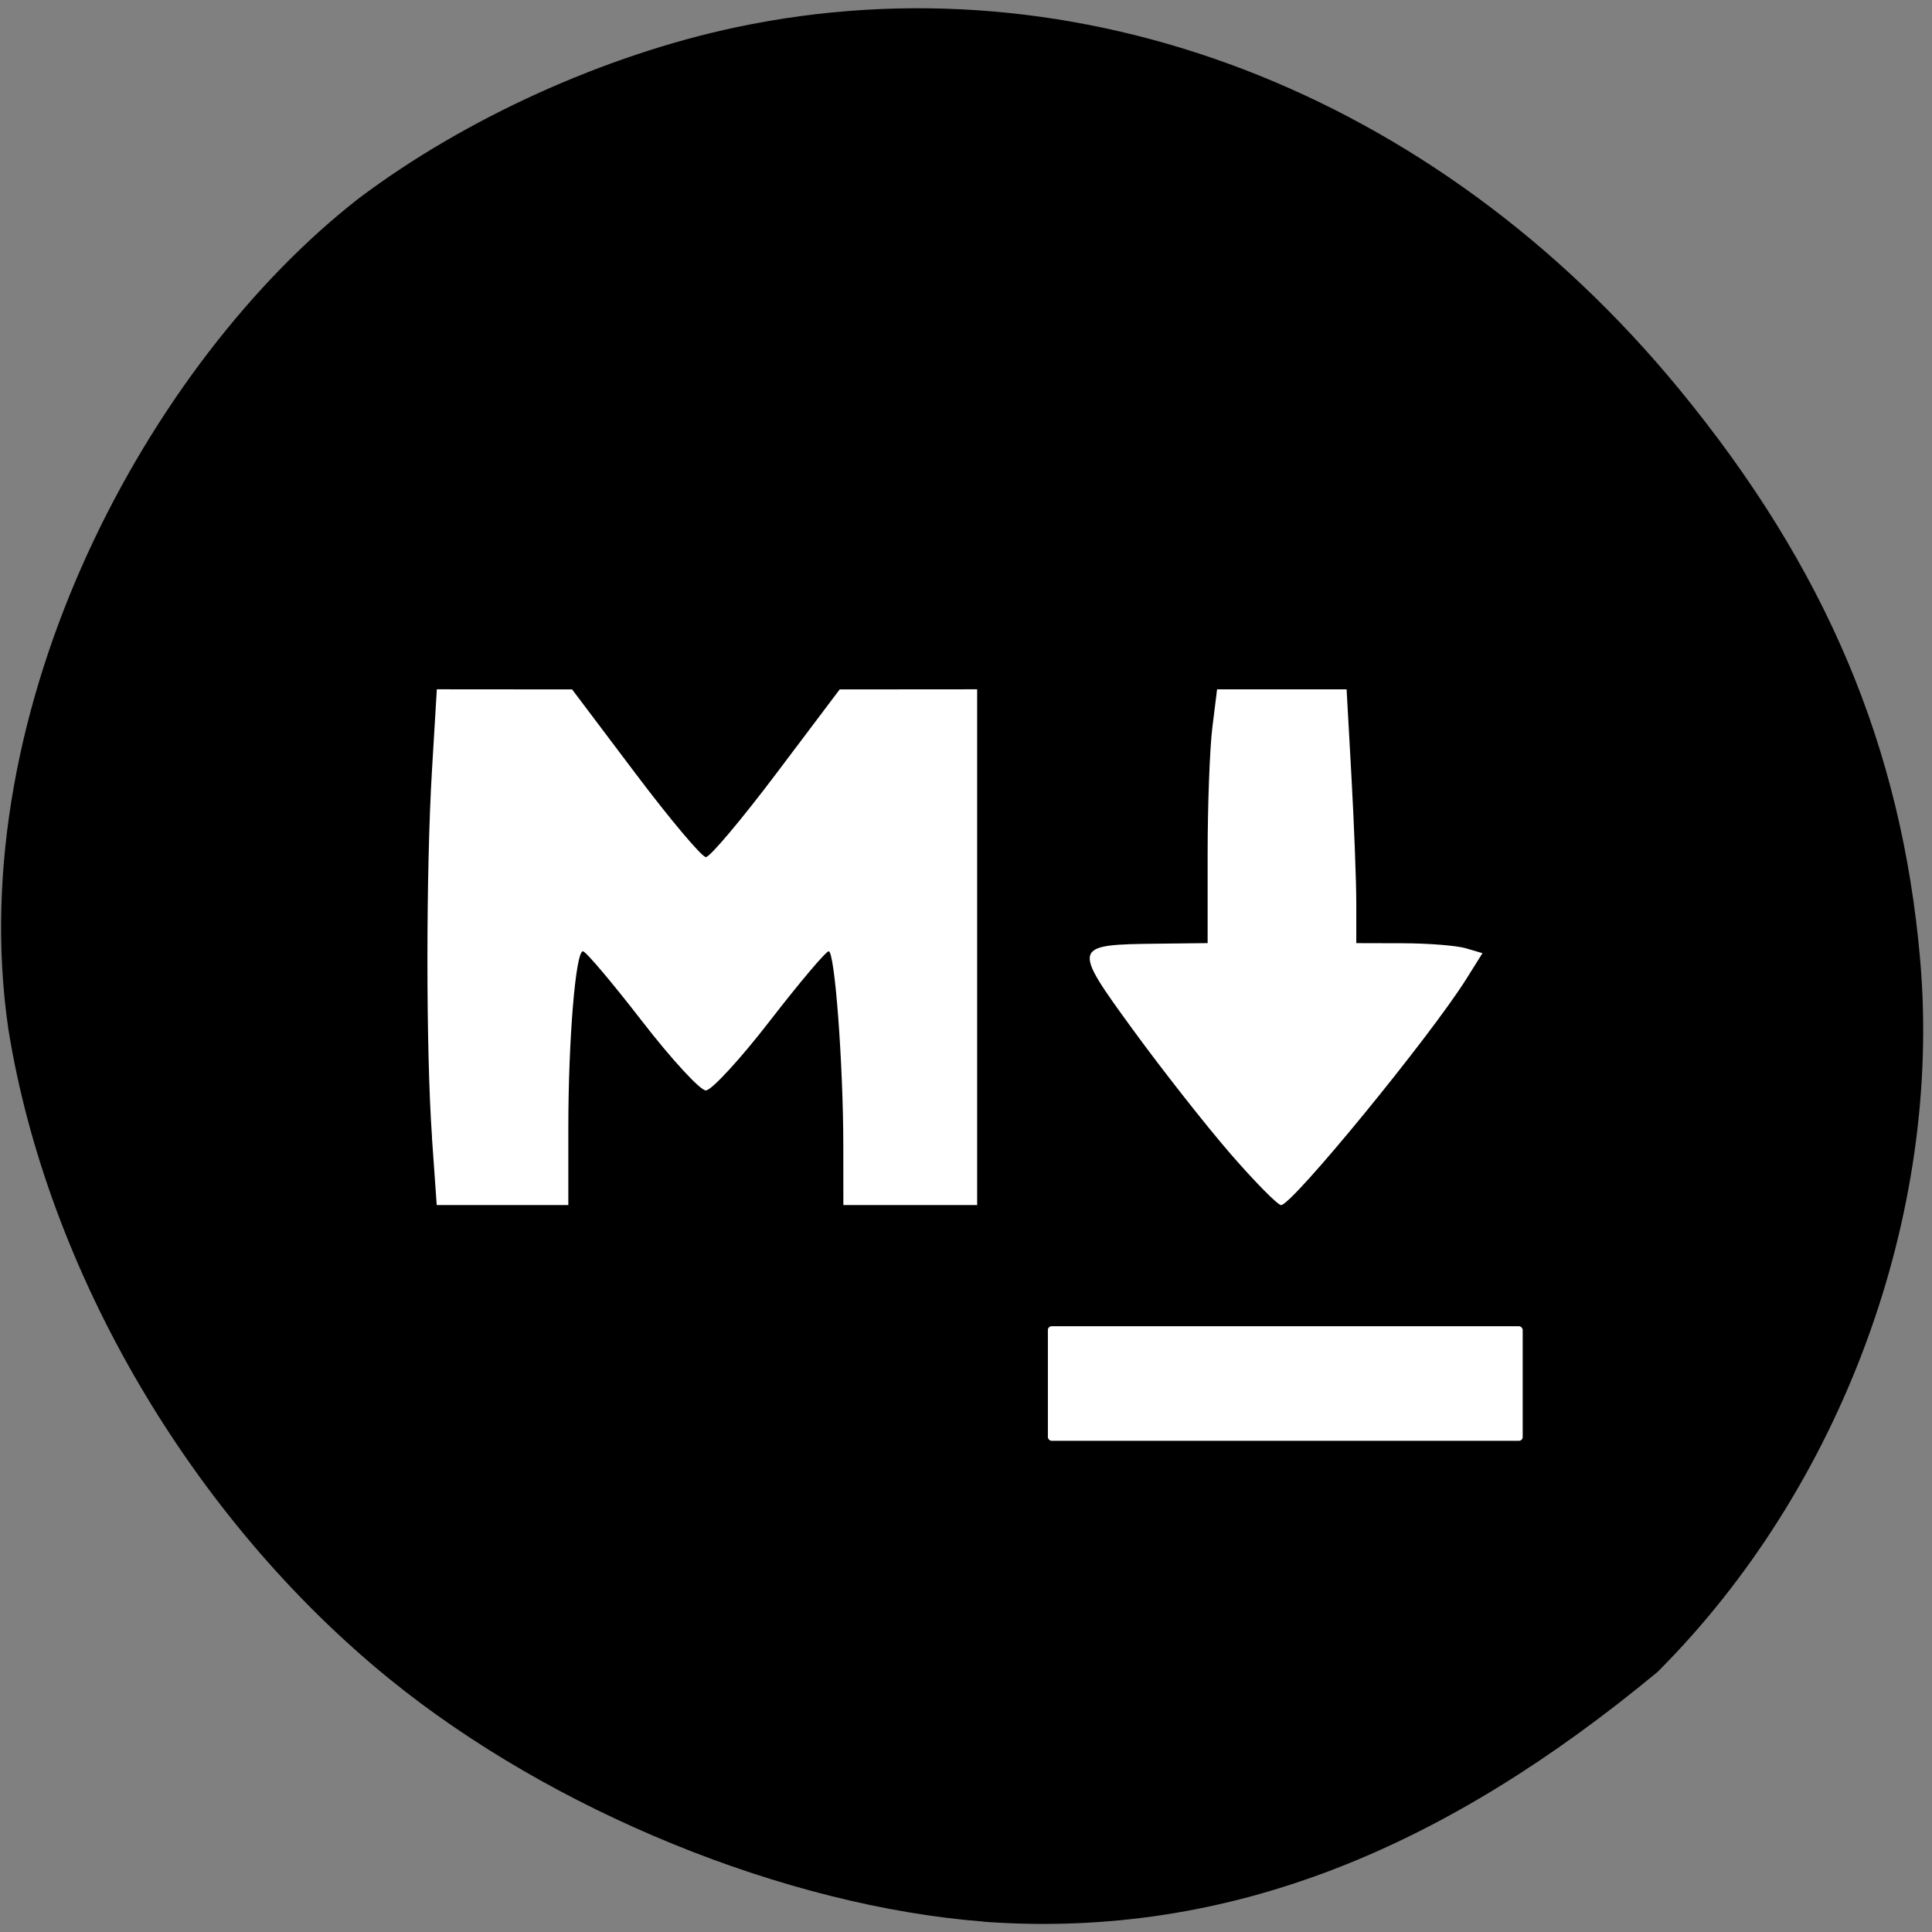 <svg xmlns="http://www.w3.org/2000/svg" viewBox="0 0 256 256"><rect x="0" y="0" width="256" height="256" fill="#808080" stroke="none"/><defs><clipPath><path transform="matrix(15.333 0 0 11.5 415 -125.5)" d="m -24 13 c 0 1.105 -0.672 2 -1.5 2 -0.828 0 -1.5 -0.895 -1.5 -2 0 -1.105 0.672 -2 1.5 -2 0.828 0 1.5 0.895 1.5 2 z"/></clipPath></defs><path d="m 130.42 1050.99 c -26.397 -2.048 -57.29 -14.657 -78.83 -32.17 -26.2 -21.308 -45.35 -53.989 -50.5 -86.2 -6.136 -42.554 18.578 -88.29 46.47 -109.99 14.03 -10.568 32.581 -18.979 49.988 -22.658 45.3 -9.582 92.56 8.559 124.96 47.965 19.418 23.62 29.473 47.43 31.924 75.6 2.939 33.769 -10.415 69.981 -34.795 94.36 -27.743 22.988 -56.27 35.463 -89.22 33.11 z" transform="translate(0 -796.36)"/><g fill="#fff"><g transform="matrix(0.908 0 0 1 -1.708 -3.254)"><path d="m 64.927 153.98 c -0.895 -11.501 -0.894 -35.28 0.002 -48.814 l 0.7 -10.576 l 9.87 0.007 l 9.87 0.007 l 9.224 11.11 c 5.073 6.111 9.709 11.11 10.301 11.11 0.593 0 5.228 -5 10.301 -11.11 l 9.224 -11.11 l 10.03 -0.007 l 10.03 -0.007 v 34.17 v 34.17 h -9.763 h -9.763 l -0.007 -7.864 c -0.009 -10.83 -1.245 -25.763 -2.132 -25.763 -0.403 0 -4.265 4.149 -8.583 9.22 -4.318 5.071 -8.524 9.22 -9.346 9.22 -0.822 0 -5.03 -4.149 -9.346 -9.22 -4.318 -5.071 -8.183 -9.22 -8.59 -9.22 -1.068 0 -2.132 11.725 -2.132 23.481 v 10.146 h -9.602 h -9.602 l -0.697 -8.949 z"/><path d="m 181.45 156.14 c -3.572 -3.736 -9.994 -11.153 -14.269 -16.482 -8.91 -11.11 -8.87 -11.231 3.609 -11.361 l 7.322 -0.076 v -11.781 c 0 -6.479 0.31 -14.05 0.69 -16.814 l 0.69 -5.03 h 9.45 h 9.45 l 0.707 11.559 c 0.389 6.357 0.707 13.923 0.707 16.814 v 5.255 l 6.78 0.015 c 3.729 0.008 7.872 0.308 9.207 0.665 l 2.427 0.65 l -2.349 3.402 c -5.276 7.644 -25.423 29.979 -27.04 29.979 -0.486 0 -3.807 -3.057 -7.38 -6.792 z"/></g><rect width="62.915" height="15.186" x="138.85" y="175.73" rx="0.506" ry="0.495"/></g></svg>